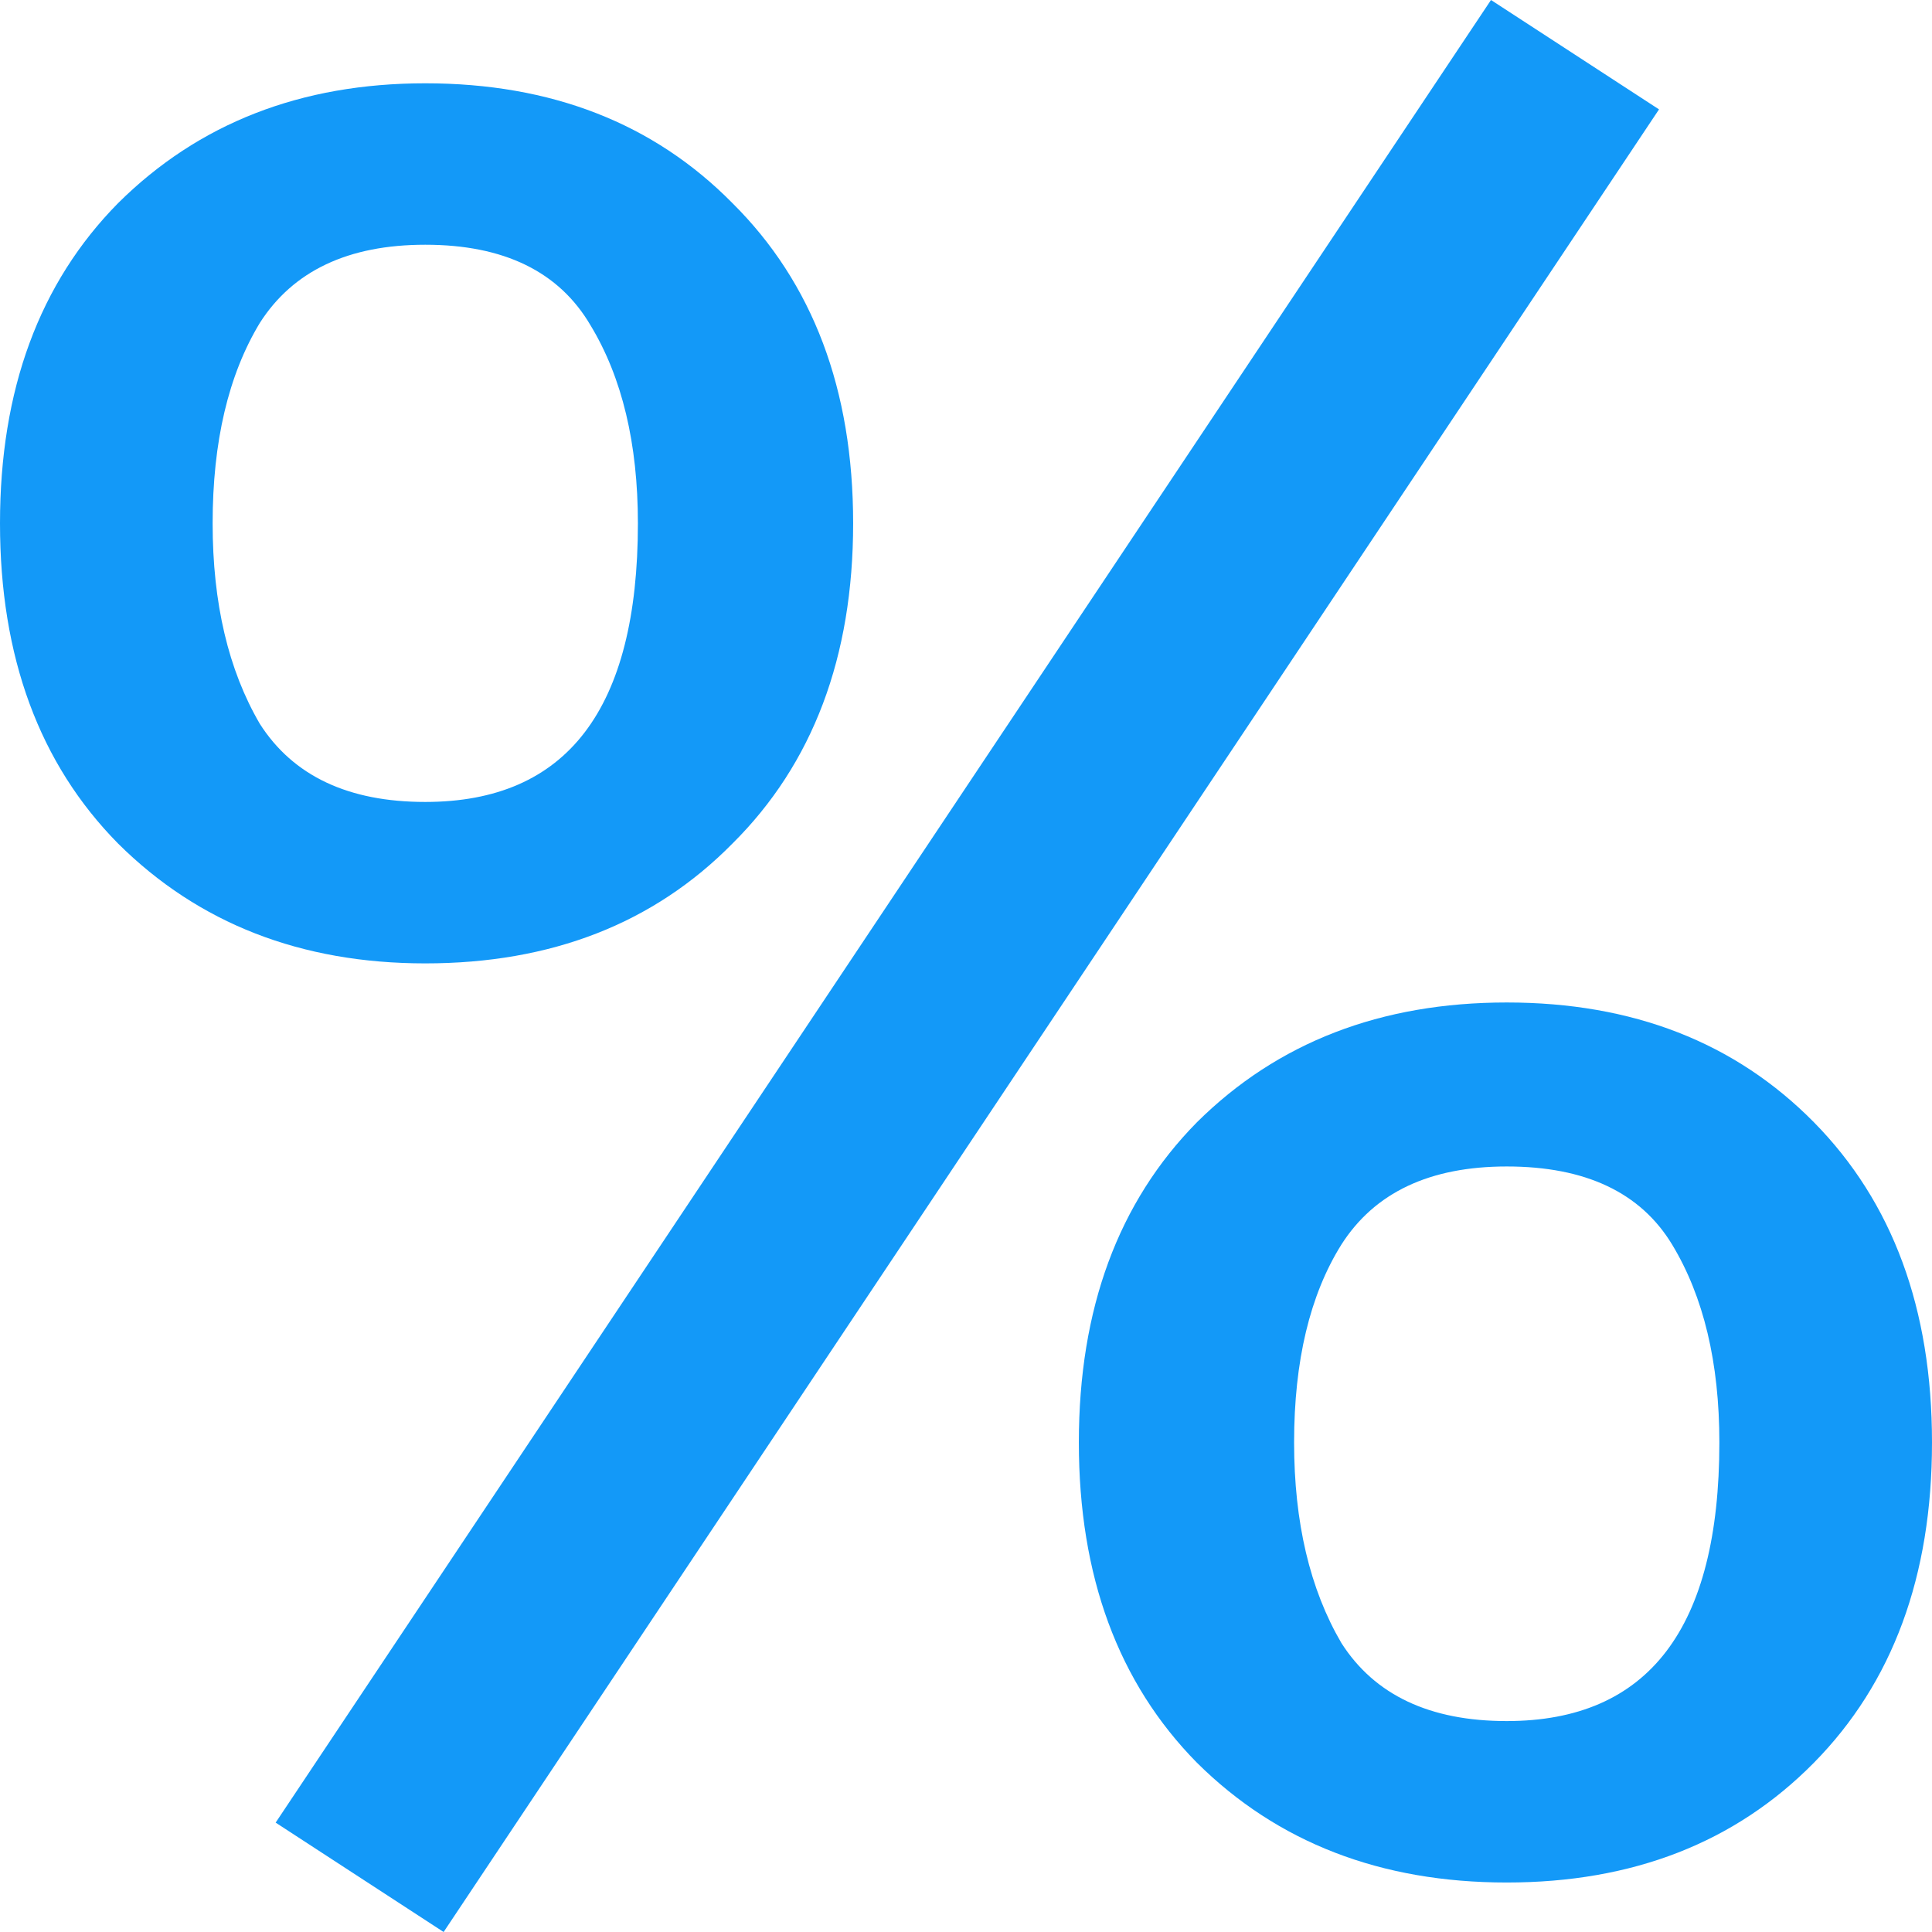 <svg width="34" height="34" viewBox="0 0 34 34" fill="none" xmlns="http://www.w3.org/2000/svg">
<path d="M26.239 0L29.196 1.925L7.807 34L4.851 32.075L26.239 0ZM7.484 1.466C9.701 1.466 11.503 2.169 12.889 3.574C14.305 4.979 15.014 6.858 15.014 9.21C15.014 11.562 14.305 13.441 12.889 14.846C11.503 16.252 9.701 16.954 7.484 16.954C5.297 16.954 3.495 16.252 2.079 14.846C0.693 13.441 0 11.562 0 9.21C0 6.858 0.693 4.979 2.079 3.574C3.495 2.169 5.297 1.466 7.484 1.466ZM7.484 4.307C6.129 4.307 5.159 4.766 4.573 5.682C4.019 6.598 3.742 7.774 3.742 9.21C3.742 10.616 4.019 11.791 4.573 12.739C5.159 13.655 6.129 14.113 7.484 14.113C9.978 14.113 11.226 12.479 11.226 9.21C11.226 7.805 10.948 6.644 10.394 5.728C9.84 4.781 8.87 4.307 7.484 4.307ZM26.516 17.642C28.734 17.642 30.535 18.344 31.921 19.749C33.307 21.155 34 23.033 34 25.385C34 27.738 33.307 29.616 31.921 31.022C30.535 32.427 28.734 33.129 26.516 33.129C24.299 33.129 22.482 32.427 21.065 31.022C19.679 29.616 18.986 27.738 18.986 25.385C18.986 23.033 19.679 21.155 21.065 19.749C22.482 18.344 24.299 17.642 26.516 17.642ZM26.516 20.528C25.161 20.528 24.191 20.986 23.606 21.903C23.052 22.789 22.774 23.95 22.774 25.385C22.774 26.791 23.052 27.967 23.606 28.914C24.191 29.83 25.161 30.288 26.516 30.288C29.011 30.288 30.258 28.654 30.258 25.385C30.258 23.98 29.981 22.819 29.427 21.903C28.872 20.986 27.902 20.528 26.516 20.528Z" fill="#1399F8"/>
</svg>
